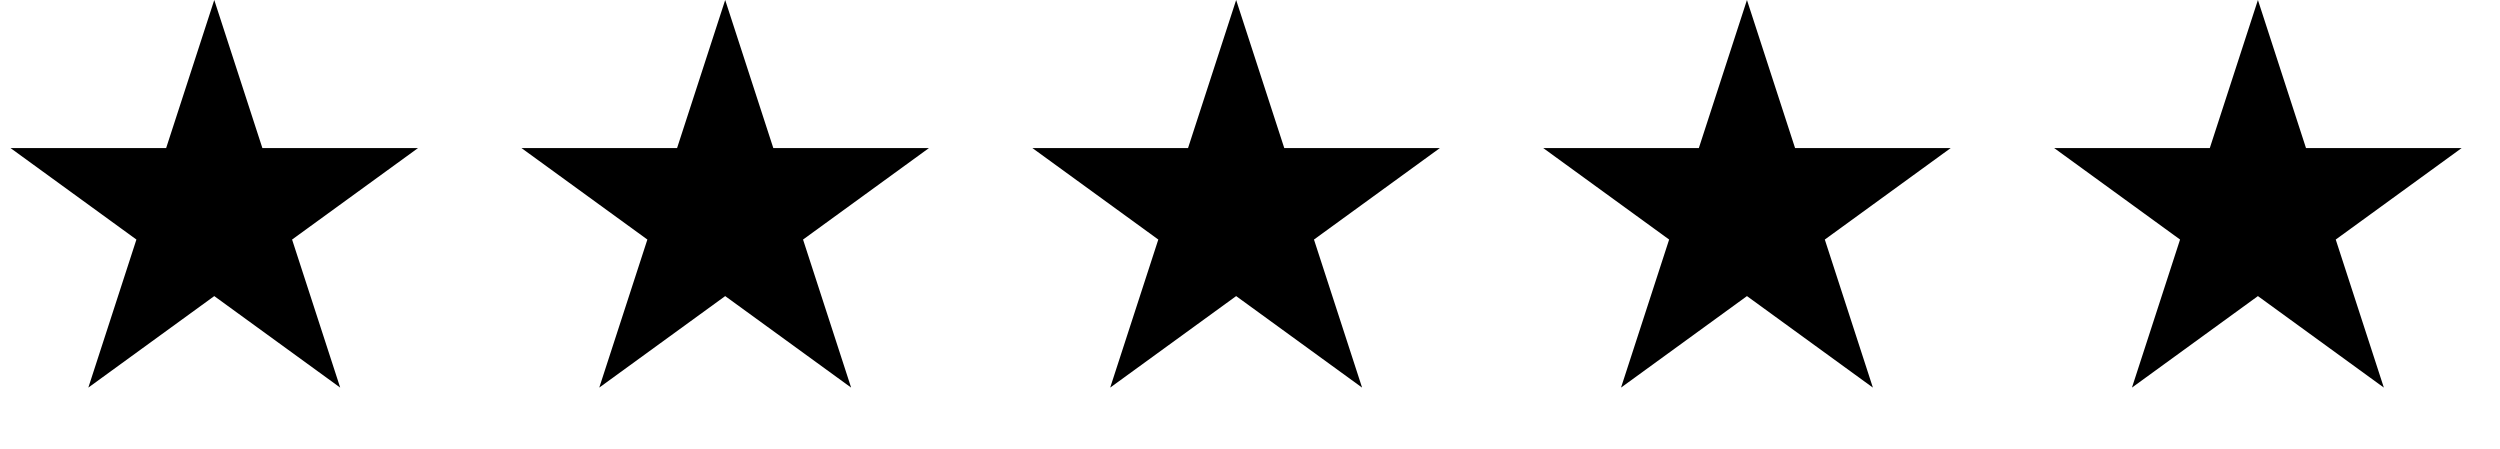 <svg width="78" height="14" viewBox="0 0 78 14" fill="none" xmlns="http://www.w3.org/2000/svg">
<path d="M6.685 0L8.186 4.619H13.043L9.113 7.474L10.614 12.093L6.685 9.238L2.756 12.093L4.256 7.474L0.327 4.619H5.184L6.685 0Z" fill="black"/>
<path d="M38.568 0L40.069 4.619H44.925L40.996 7.474L42.497 12.093L38.568 9.238L34.638 12.093L36.139 7.474L32.21 4.619H37.067L38.568 0Z" fill="black"/>
<path d="M22.626 0L24.127 4.619H28.984L25.055 7.474L26.555 12.093L22.626 9.238L18.697 12.093L20.198 7.474L16.269 4.619H21.125L22.626 0Z" fill="black"/>
<path d="M54.505 0L56.006 4.619H60.863L56.934 7.474L58.434 12.093L54.505 9.238L50.576 12.093L52.077 7.474L48.148 4.619H53.004L54.505 0Z" fill="black"/>
<path d="M70.447 0L71.947 4.619H76.804L72.875 7.474L74.376 12.093L70.447 9.238L66.517 12.093L68.018 7.474L64.089 4.619H68.946L70.447 0Z" fill="black"/>
</svg>
